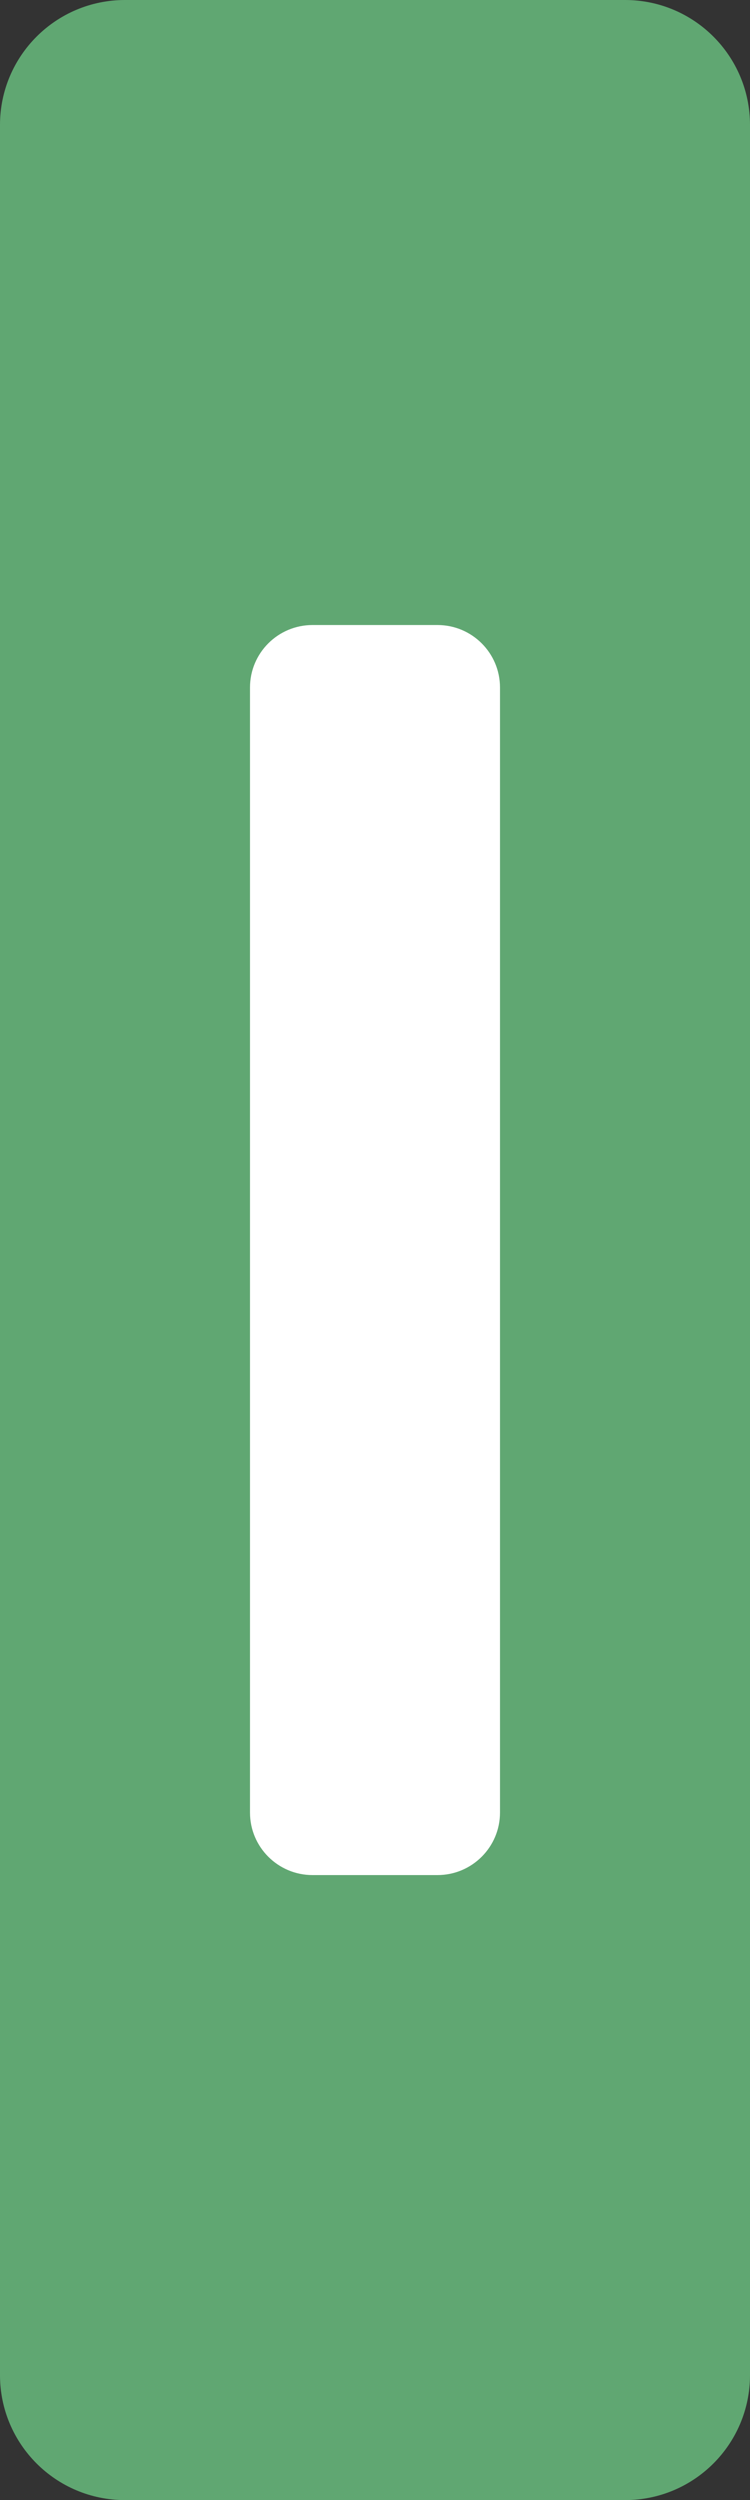<svg width="12" height="40" viewBox="0 0 12 40" fill="none" xmlns="http://www.w3.org/2000/svg">
<rect x="0" y="0" width="12" height="40" fill="#333333" stroke="none"/>
<path d="M2 0H10C11.105 0 12 0.895 12 2V38C12 39.105 11.105 40 10 40H2C0.895 40 0 39.105 0 38V2C0 0.895 0.895 0 2 0Z" fill="#60A772"/>
<path d="M5 10H7C7.552 10 8 10.448 8 11V29C8 29.552 7.552 30 7 30H5C4.448 30 4 29.552 4 29V11C4 10.448 4.448 10 5 10Z" fill="white"/>
</svg>
